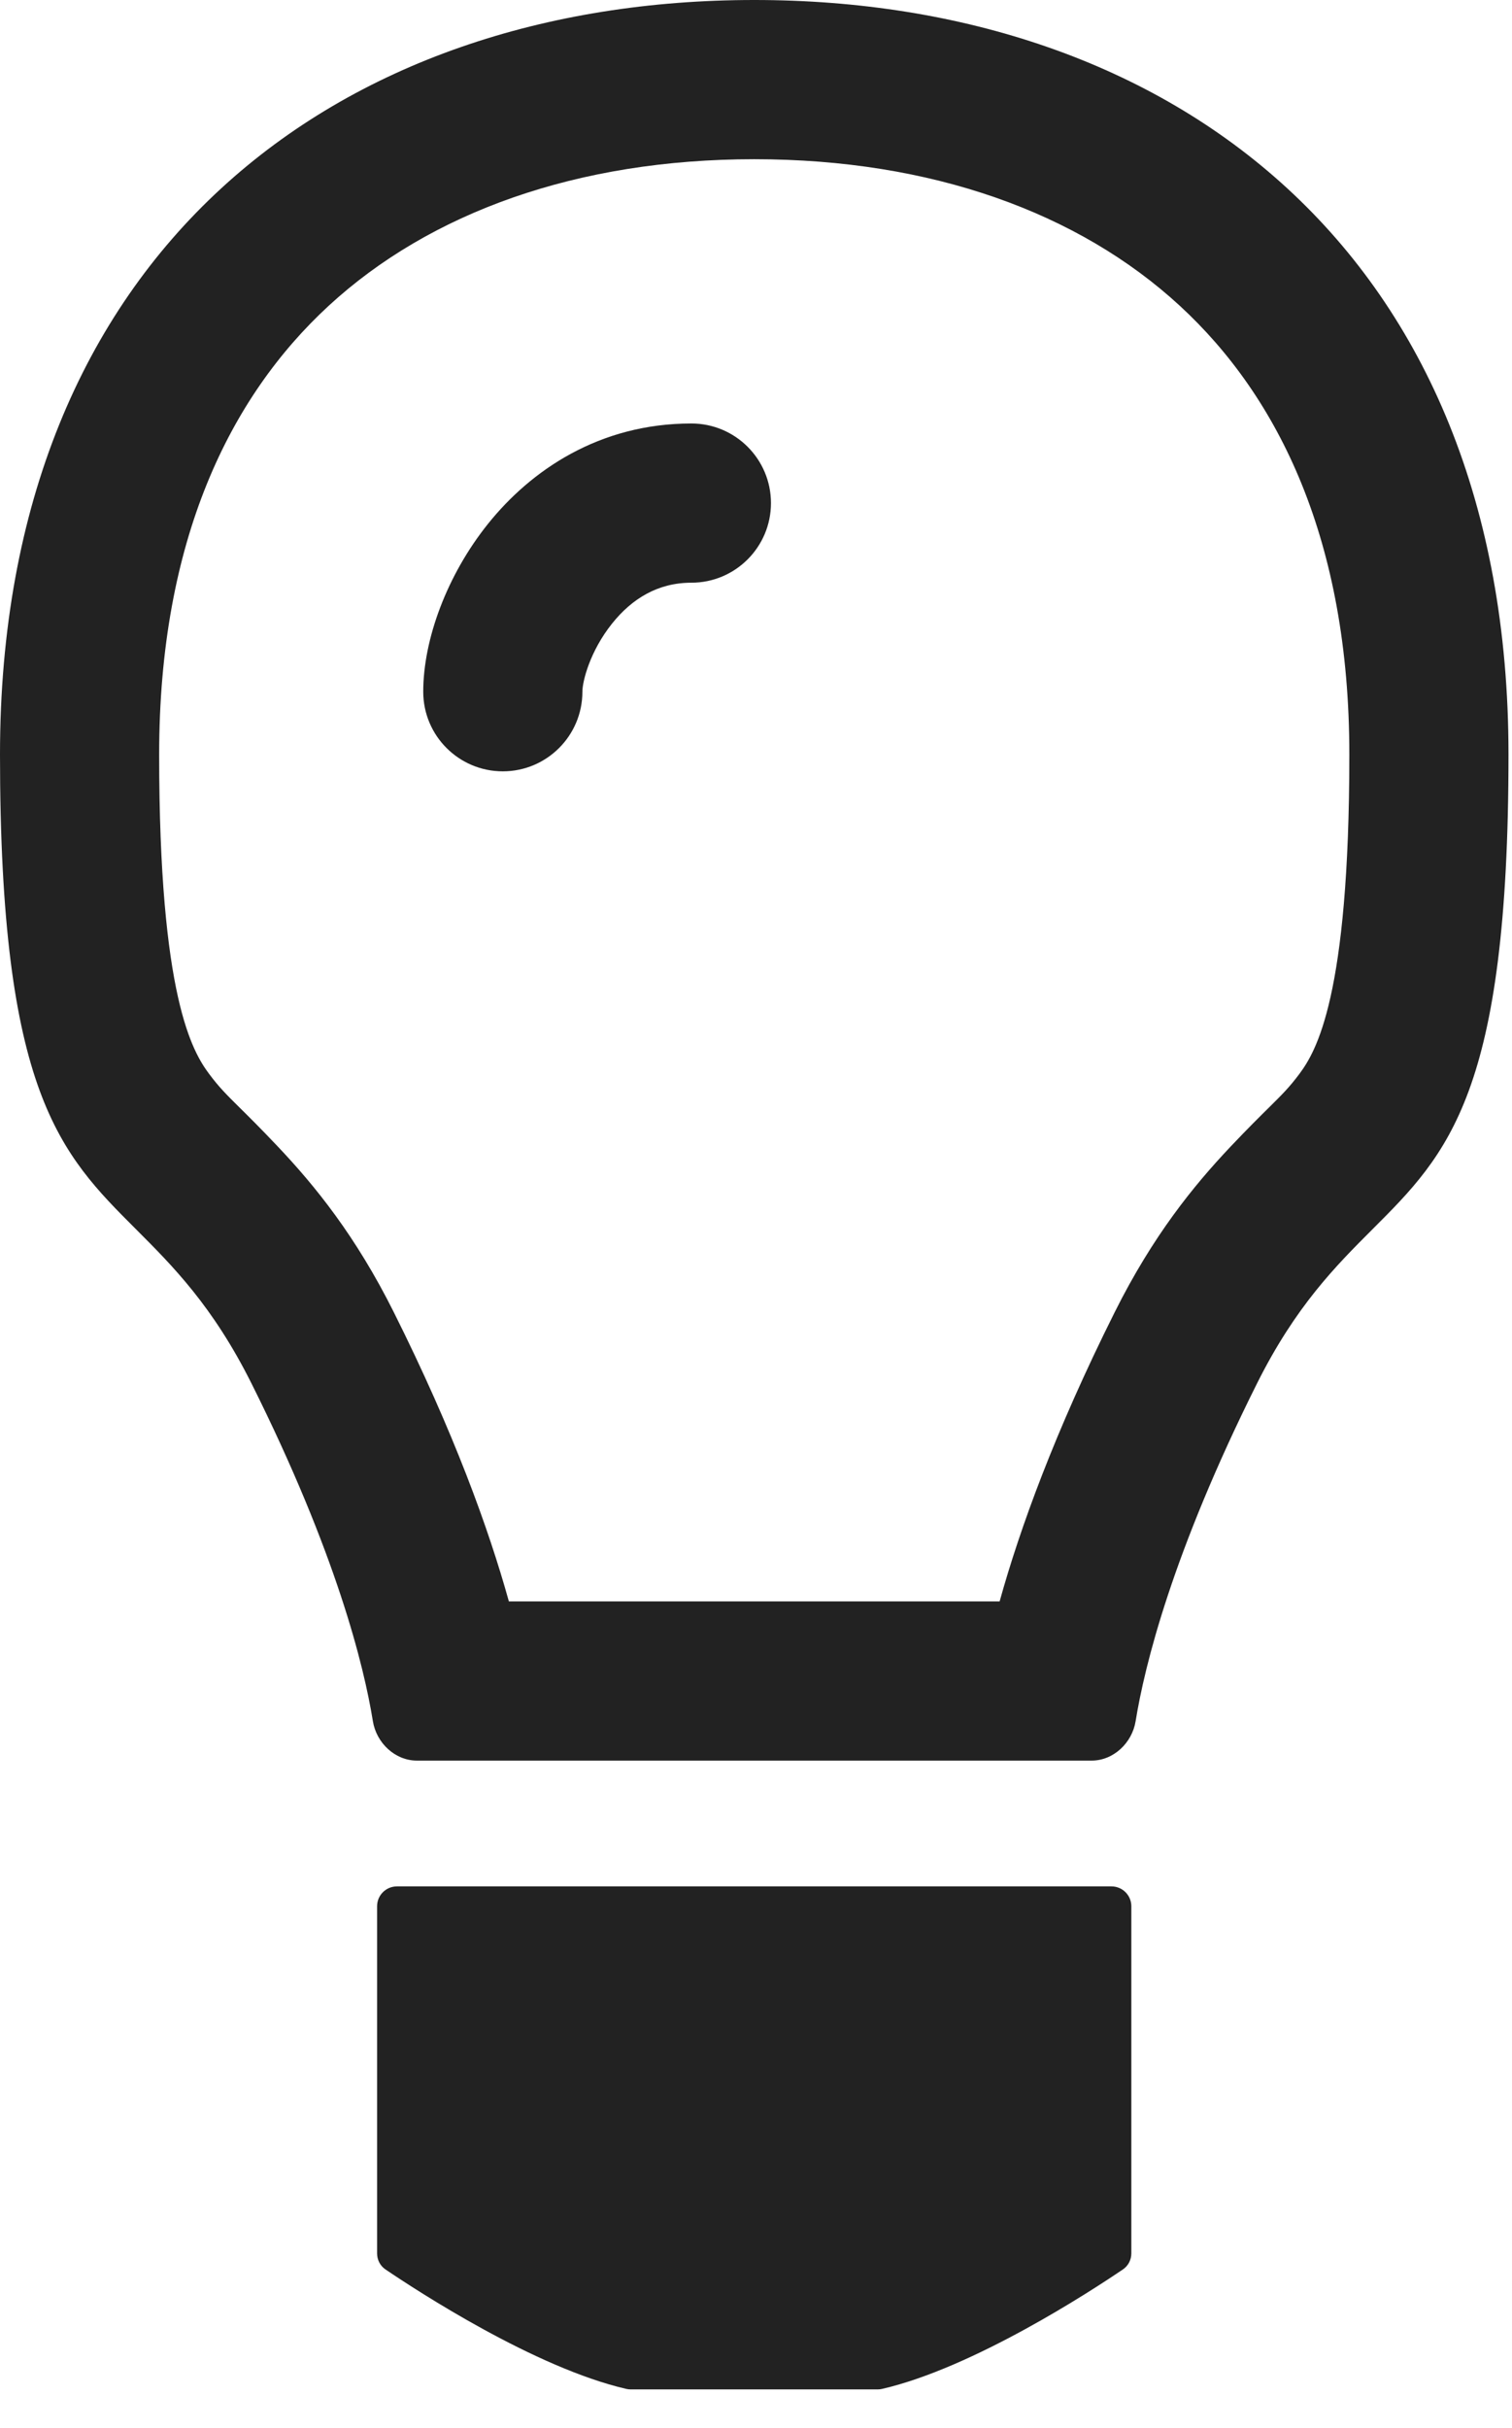 <svg width="38" height="61" viewBox="0 0 38 61" fill="none" xmlns="http://www.w3.org/2000/svg">
<path fill-rule="evenodd" clip-rule="evenodd" d="M8.262 7.681C5.772 9.974 4 13.583 4 18.956C4 25.055 4.842 26.422 5.256 26.98C5.505 27.314 5.688 27.495 6.018 27.822C6.246 28.047 6.544 28.341 6.981 28.803C7.916 29.79 8.938 31.047 9.896 32.964C11.406 35.984 12.282 38.407 12.789 40.231H25.123C25.63 38.407 26.506 35.984 28.016 32.964C28.974 31.047 29.996 29.79 30.93 28.803C31.368 28.341 31.666 28.047 31.894 27.822C32.224 27.495 32.407 27.314 32.656 26.98C33.07 26.422 33.912 25.055 33.912 18.956C33.912 13.583 32.14 9.974 29.65 7.681C27.107 5.339 23.409 4 18.956 4C14.504 4 10.805 5.339 8.262 7.681ZM0 18.956C0 6.319 8.487 0 18.956 0C29.425 0 37.912 6.319 37.912 18.956C37.912 27.466 36.394 28.983 34.495 30.881C33.574 31.802 32.564 32.812 31.593 34.753C29.456 39.028 28.765 41.857 28.541 43.239C28.453 43.785 27.986 44.231 27.434 44.231H10.478C9.926 44.231 9.459 43.785 9.371 43.239C9.148 41.857 8.456 39.028 6.319 34.753C5.348 32.812 4.338 31.802 3.417 30.881C1.518 28.983 0 27.466 0 18.956ZM9.477 47.891C9.477 47.614 9.7 47.391 9.977 47.391H27.933C28.209 47.391 28.433 47.614 28.433 47.891V56.61C28.433 56.772 28.356 56.923 28.221 57.014C27.416 57.56 24.465 59.486 22.167 60.016C22.131 60.024 22.095 60.028 22.058 60.028H15.85C15.814 60.028 15.778 60.024 15.742 60.016C13.444 59.486 10.494 57.56 9.688 57.014C9.553 56.923 9.477 56.772 9.477 56.61V47.891ZM14.637 17.378C14.637 17.114 14.828 16.359 15.383 15.665C15.887 15.035 16.54 14.639 17.376 14.639C18.48 14.639 19.376 13.743 19.376 12.639C19.376 11.534 18.48 10.639 17.376 10.639C15.053 10.639 13.335 11.822 12.26 13.166C11.235 14.447 10.637 16.061 10.637 17.378C10.637 18.482 11.532 19.378 12.637 19.378C13.741 19.378 14.637 18.482 14.637 17.378Z" fill="#222222"/>
</svg> 